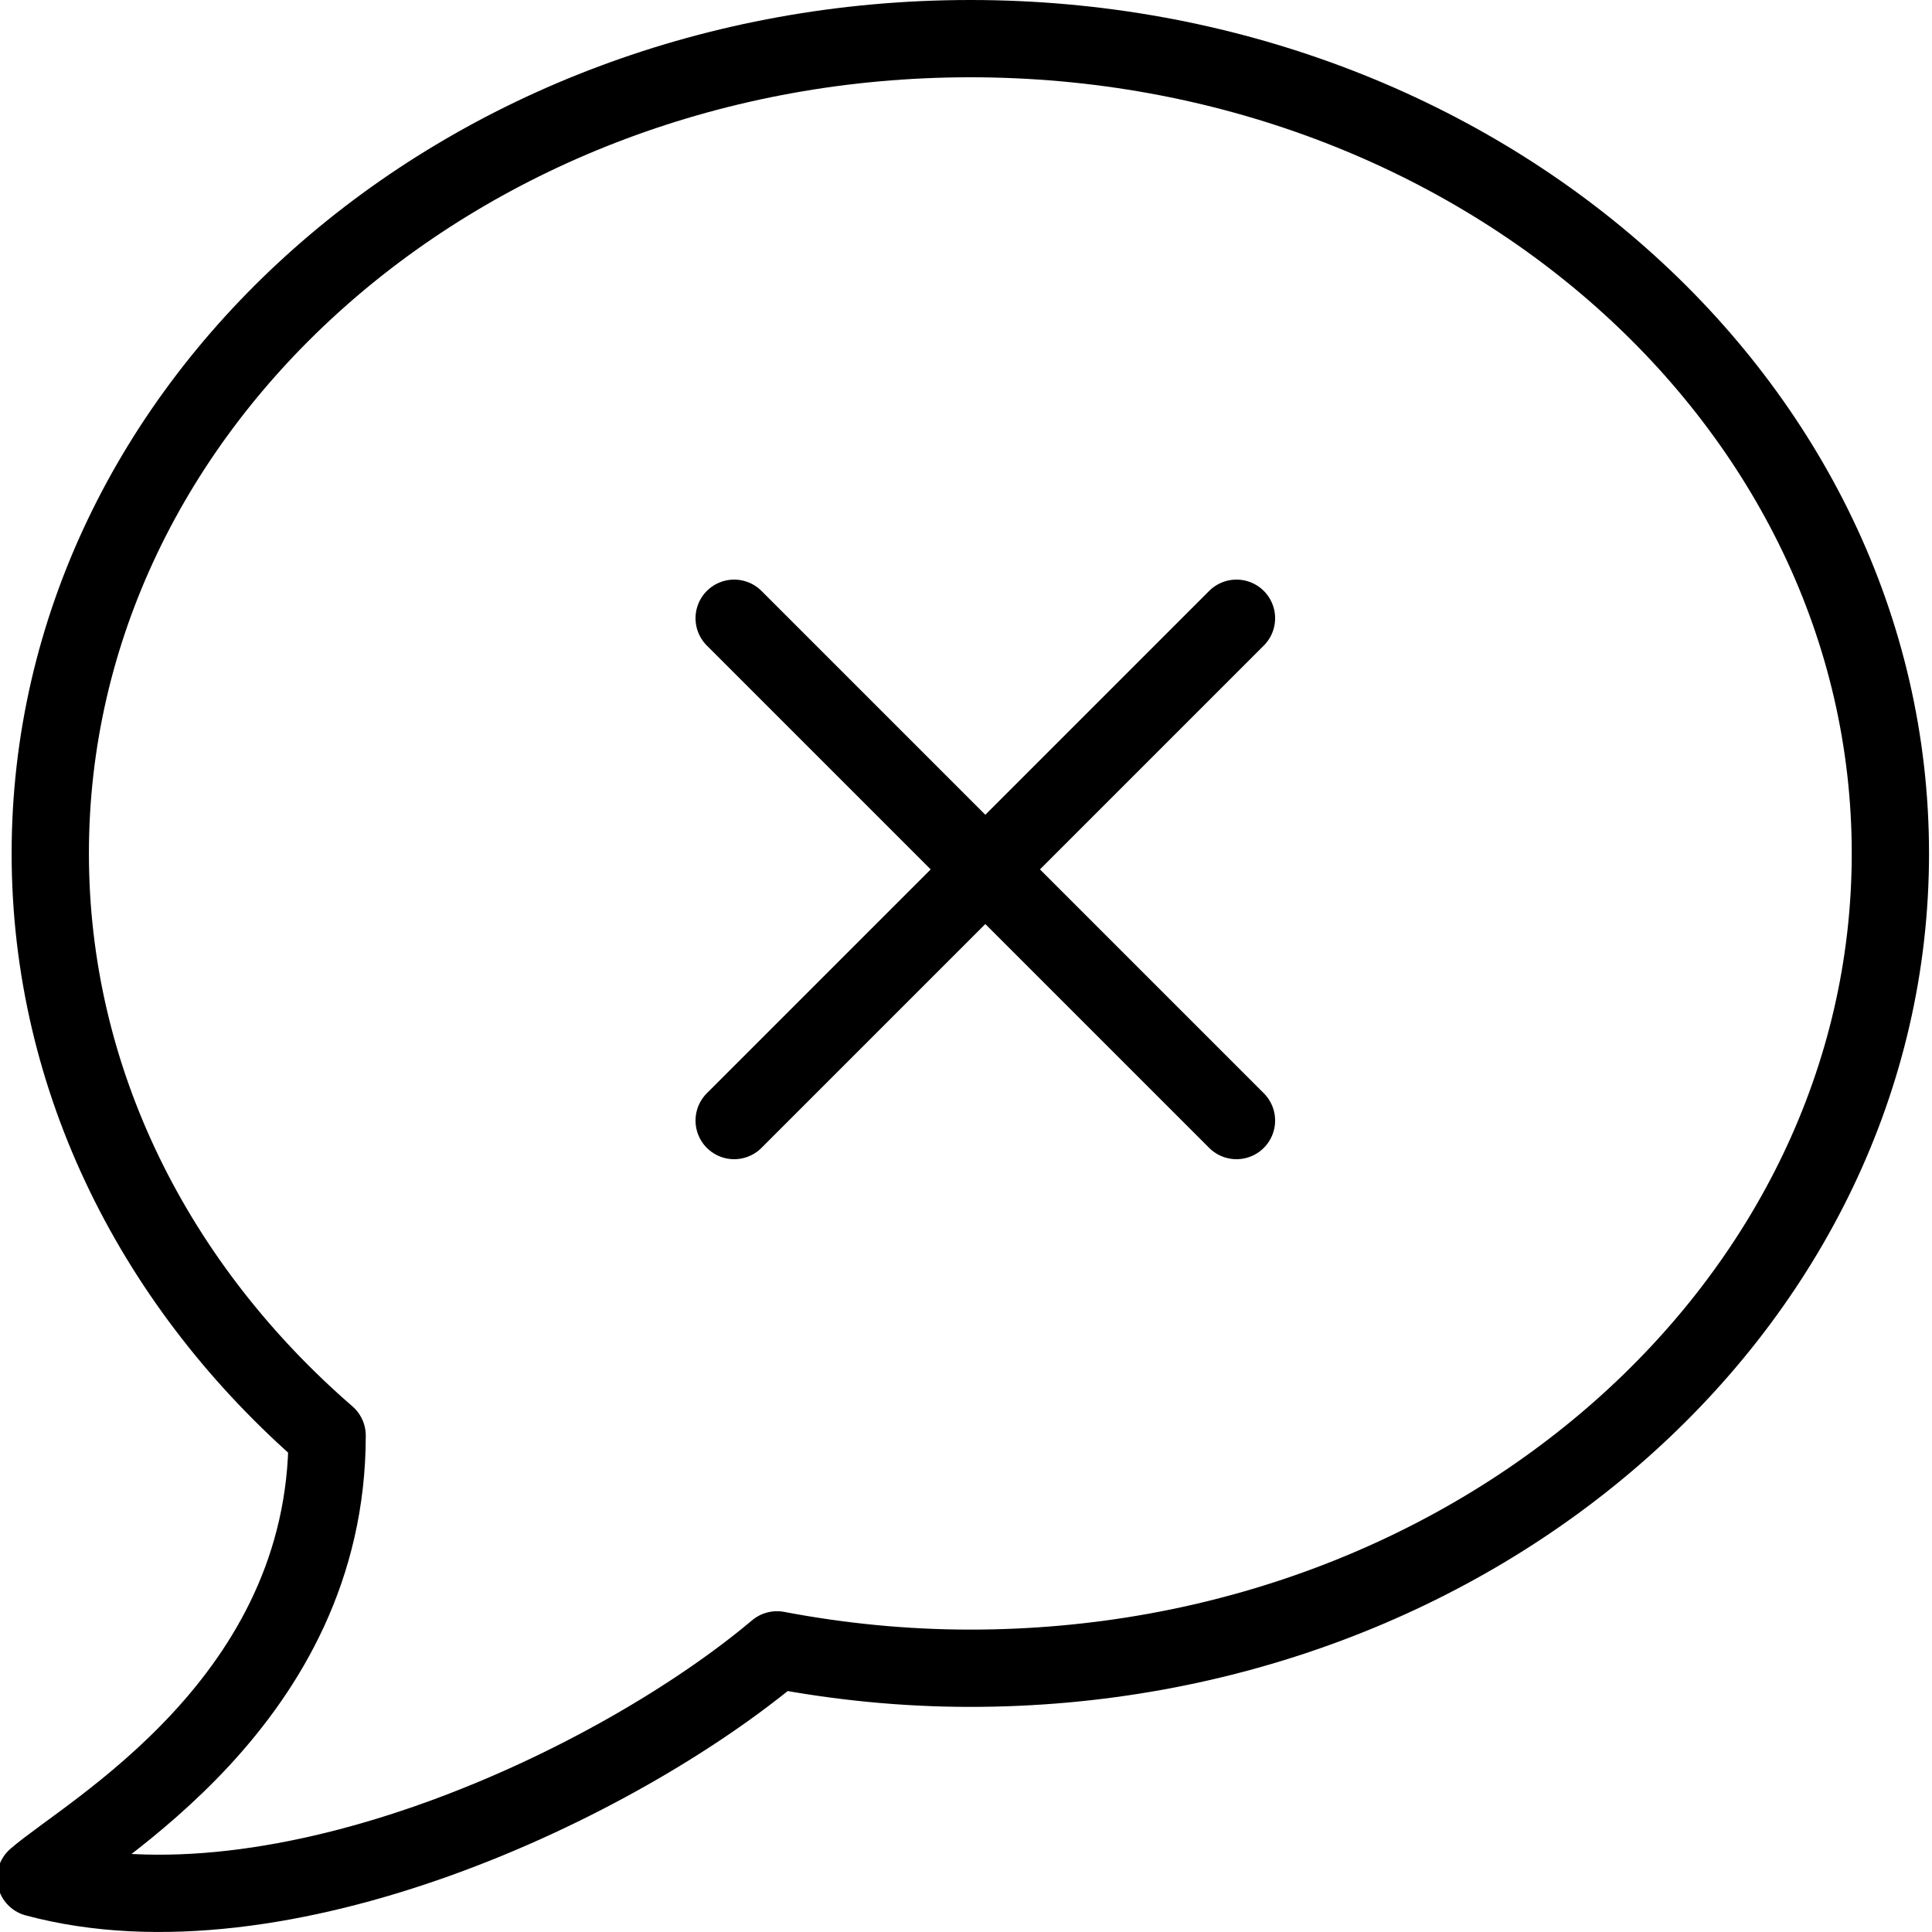 <?xml version="1.0" encoding="utf-8"?>
<!-- Generator: Adobe Illustrator 17.0.0, SVG Export Plug-In . SVG Version: 6.00 Build 0)  -->
<!DOCTYPE svg PUBLIC "-//W3C//DTD SVG 1.1//EN" "http://www.w3.org/Graphics/SVG/1.1/DTD/svg11.dtd">
<svg version="1.1" id="Layer_1" xmlns="http://www.w3.org/2000/svg" xmlns:xlink="http://www.w3.org/1999/xlink" x="0px" y="0px"
	 width="50px" height="50px" viewBox="0 0 50 50" enable-background="new 0 0 50 50" xml:space="preserve">
<path fill="none" stroke="#000000" stroke-width="2" stroke-linecap="round" stroke-linejoin="round" stroke-miterlimit="10" d="
	M25.112,1C11.963,1,1.301,10.44,1.301,22.087c0,5.904,2.748,11.237,7.165,15.065c0,6.867-6.172,10.259-7.543,11.452
	c6.333,1.704,15.073-2.442,19.185-5.906c1.614,0.306,3.287,0.476,5.004,0.476c13.15,0,23.811-9.442,23.811-21.087
	C48.923,10.44,38.262,1,25.112,1z"/>

<line fill="none" stroke="#000000" stroke-width="2" stroke-linecap="round" stroke-miterlimit="10" x1="19" y1="29" x2="32" y2="16"/>
<line fill="none" stroke="#000000" stroke-width="2" stroke-linecap="round" stroke-miterlimit="10" x1="19" y1="16" x2="32" y2="29"/>
</svg>
